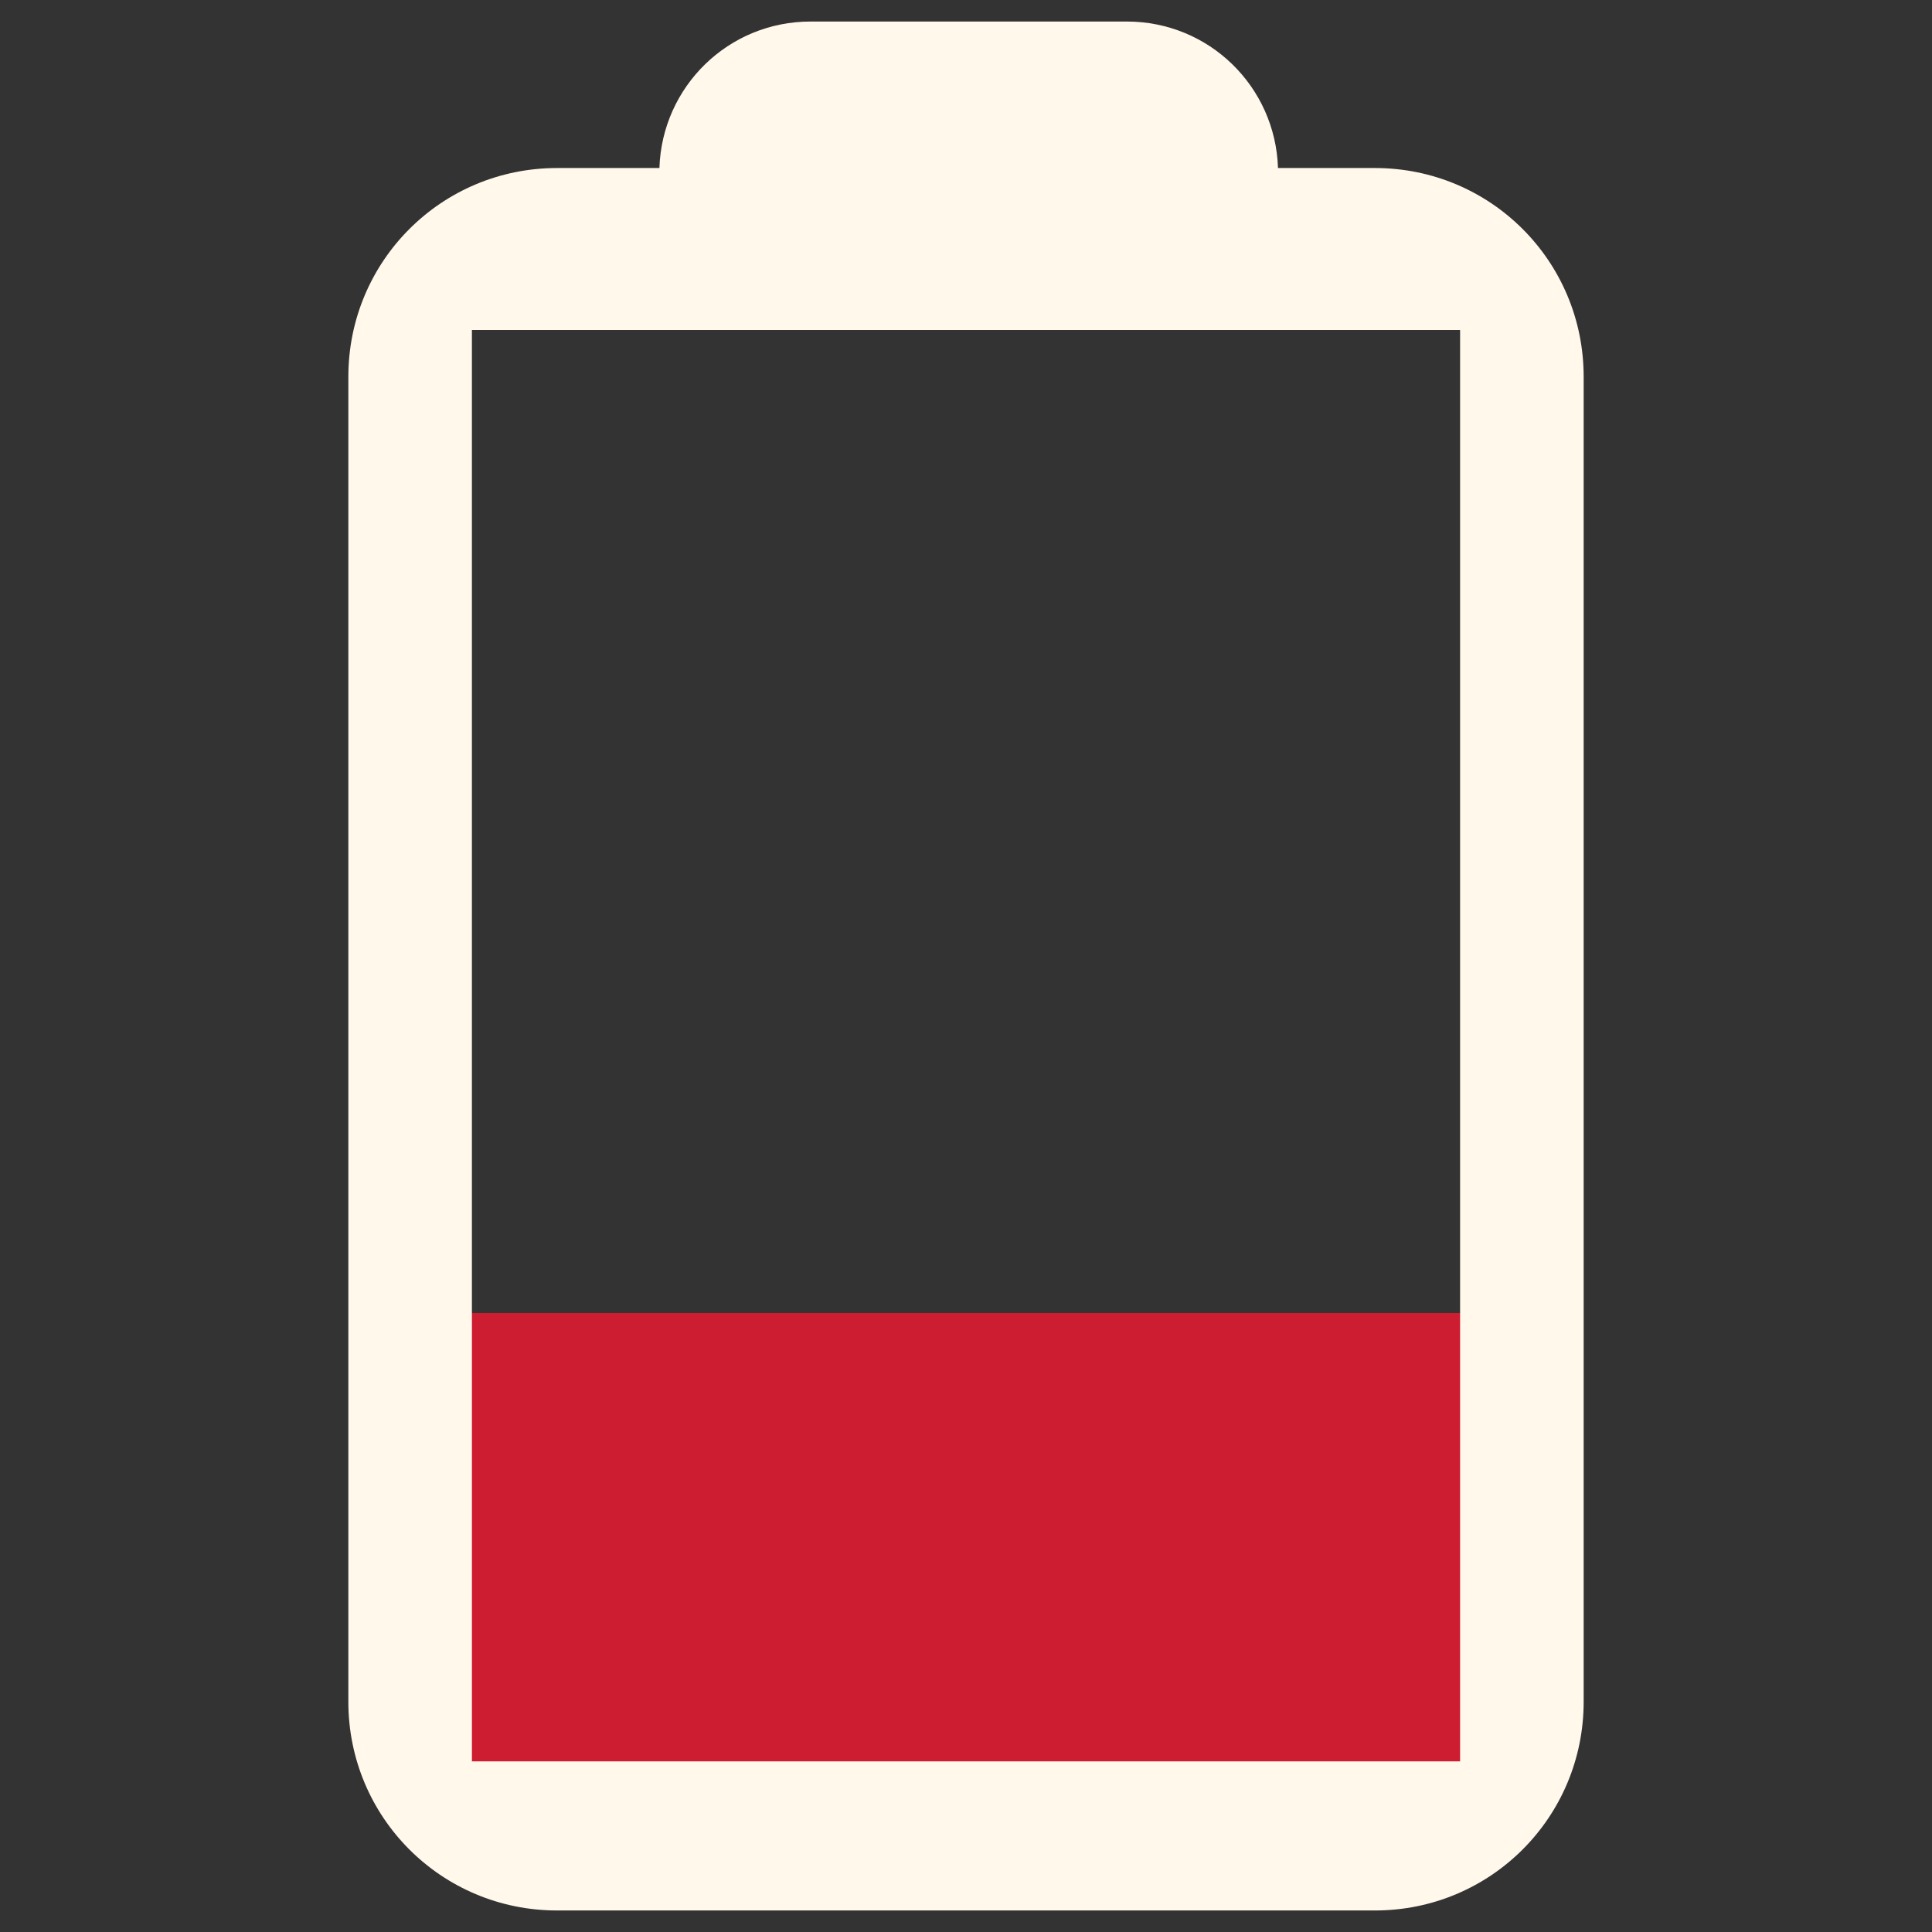 <?xml version="1.0" encoding="UTF-8" standalone="no"?>
<!-- Created with Inkscape (http://www.inkscape.org/) -->

<svg
   xmlns:dc="http://purl.org/dc/elements/1.1/"
   xmlns:cc="http://creativecommons.org/ns#"
   xmlns:rdf="http://www.w3.org/1999/02/22-rdf-syntax-ns#"
   xmlns:svg="http://www.w3.org/2000/svg"
   xmlns="http://www.w3.org/2000/svg"
   xmlns:sodipodi="http://sodipodi.sourceforge.net/DTD/sodipodi-0.dtd"
   xmlns:inkscape="http://www.inkscape.org/namespaces/inkscape"
   width="512"
   height="512"
   id="svg2"
   version="1.1"
   inkscape:version="0.48.4 r9939"
   sodipodi:docname="battery-060.svg">
  <rect width="100%" height="100%" fill="#333333" stroke="none"/>
  <defs
     id="defs4" />
  <sodipodi:namedview
     id="base"
     pagecolor="#ffffff"
     bordercolor="#666666"
     borderopacity="1.0"
     inkscape:pageopacity="0.0"
     inkscape:pageshadow="2"
     inkscape:zoom="0.7"
     inkscape:cx="502.88053"
     inkscape:cy="222.16239"
     inkscape:document-units="px"
     inkscape:current-layer="layer1"
     showgrid="false"
     inkscape:window-width="1309"
     inkscape:window-height="750"
     inkscape:window-x="55"
     inkscape:window-y="-3"
     inkscape:window-maximized="1"
     showguides="true"
     inkscape:guide-bbox="true" />
  <g
     inkscape:label="Layer 1"
     inkscape:groupmode="layer"
     id="layer1"
     transform="translate(0,-540.362)">
    <rect
       style="color:#000000;fill:#cd1d31;fill-opacity:1;fill-rule:evenodd;stroke:none;stroke-width:1px;marker:none;visibility:visible;display:inline;overflow:visible;enable-background:accumulate"
       id="rect3772"
       width="272.098"
       height="119.47"
       x="119.654"
       y="888.309"
       ry="0" />
    <path
       inkscape:connector-curvature="0"
       style="color:#000000;fill:#fff8eb;fill-opacity:1;fill-rule:evenodd;stroke:none;stroke-width:1px;marker:none;visibility:visible;display:inline;overflow:visible;enable-background:accumulate"
       d="m 214.807,546.067 c -21.777,0 -39.358,17.221 -40.057,38.822 l -27.116,0 c -30.646,0 -55.319,24.673 -55.319,55.319 l 0,351.13 c 0,30.646 24.673,55.319 55.319,55.319 l 216.734,0 c 30.646,0 55.319,-24.673 55.319,-55.319 l 0,-351.13 c 0,-30.646 -24.673,-55.319 -55.319,-55.319 l -25.684,0 c -0.699,-21.601 -18.28,-38.822 -40.057,-38.822 l -83.819,0 z m -89.746,81.744 261.878,0 0,379.333 -261.878,0 0,-379.333 z"
       id="rect2995" />
  </g>
</svg>

